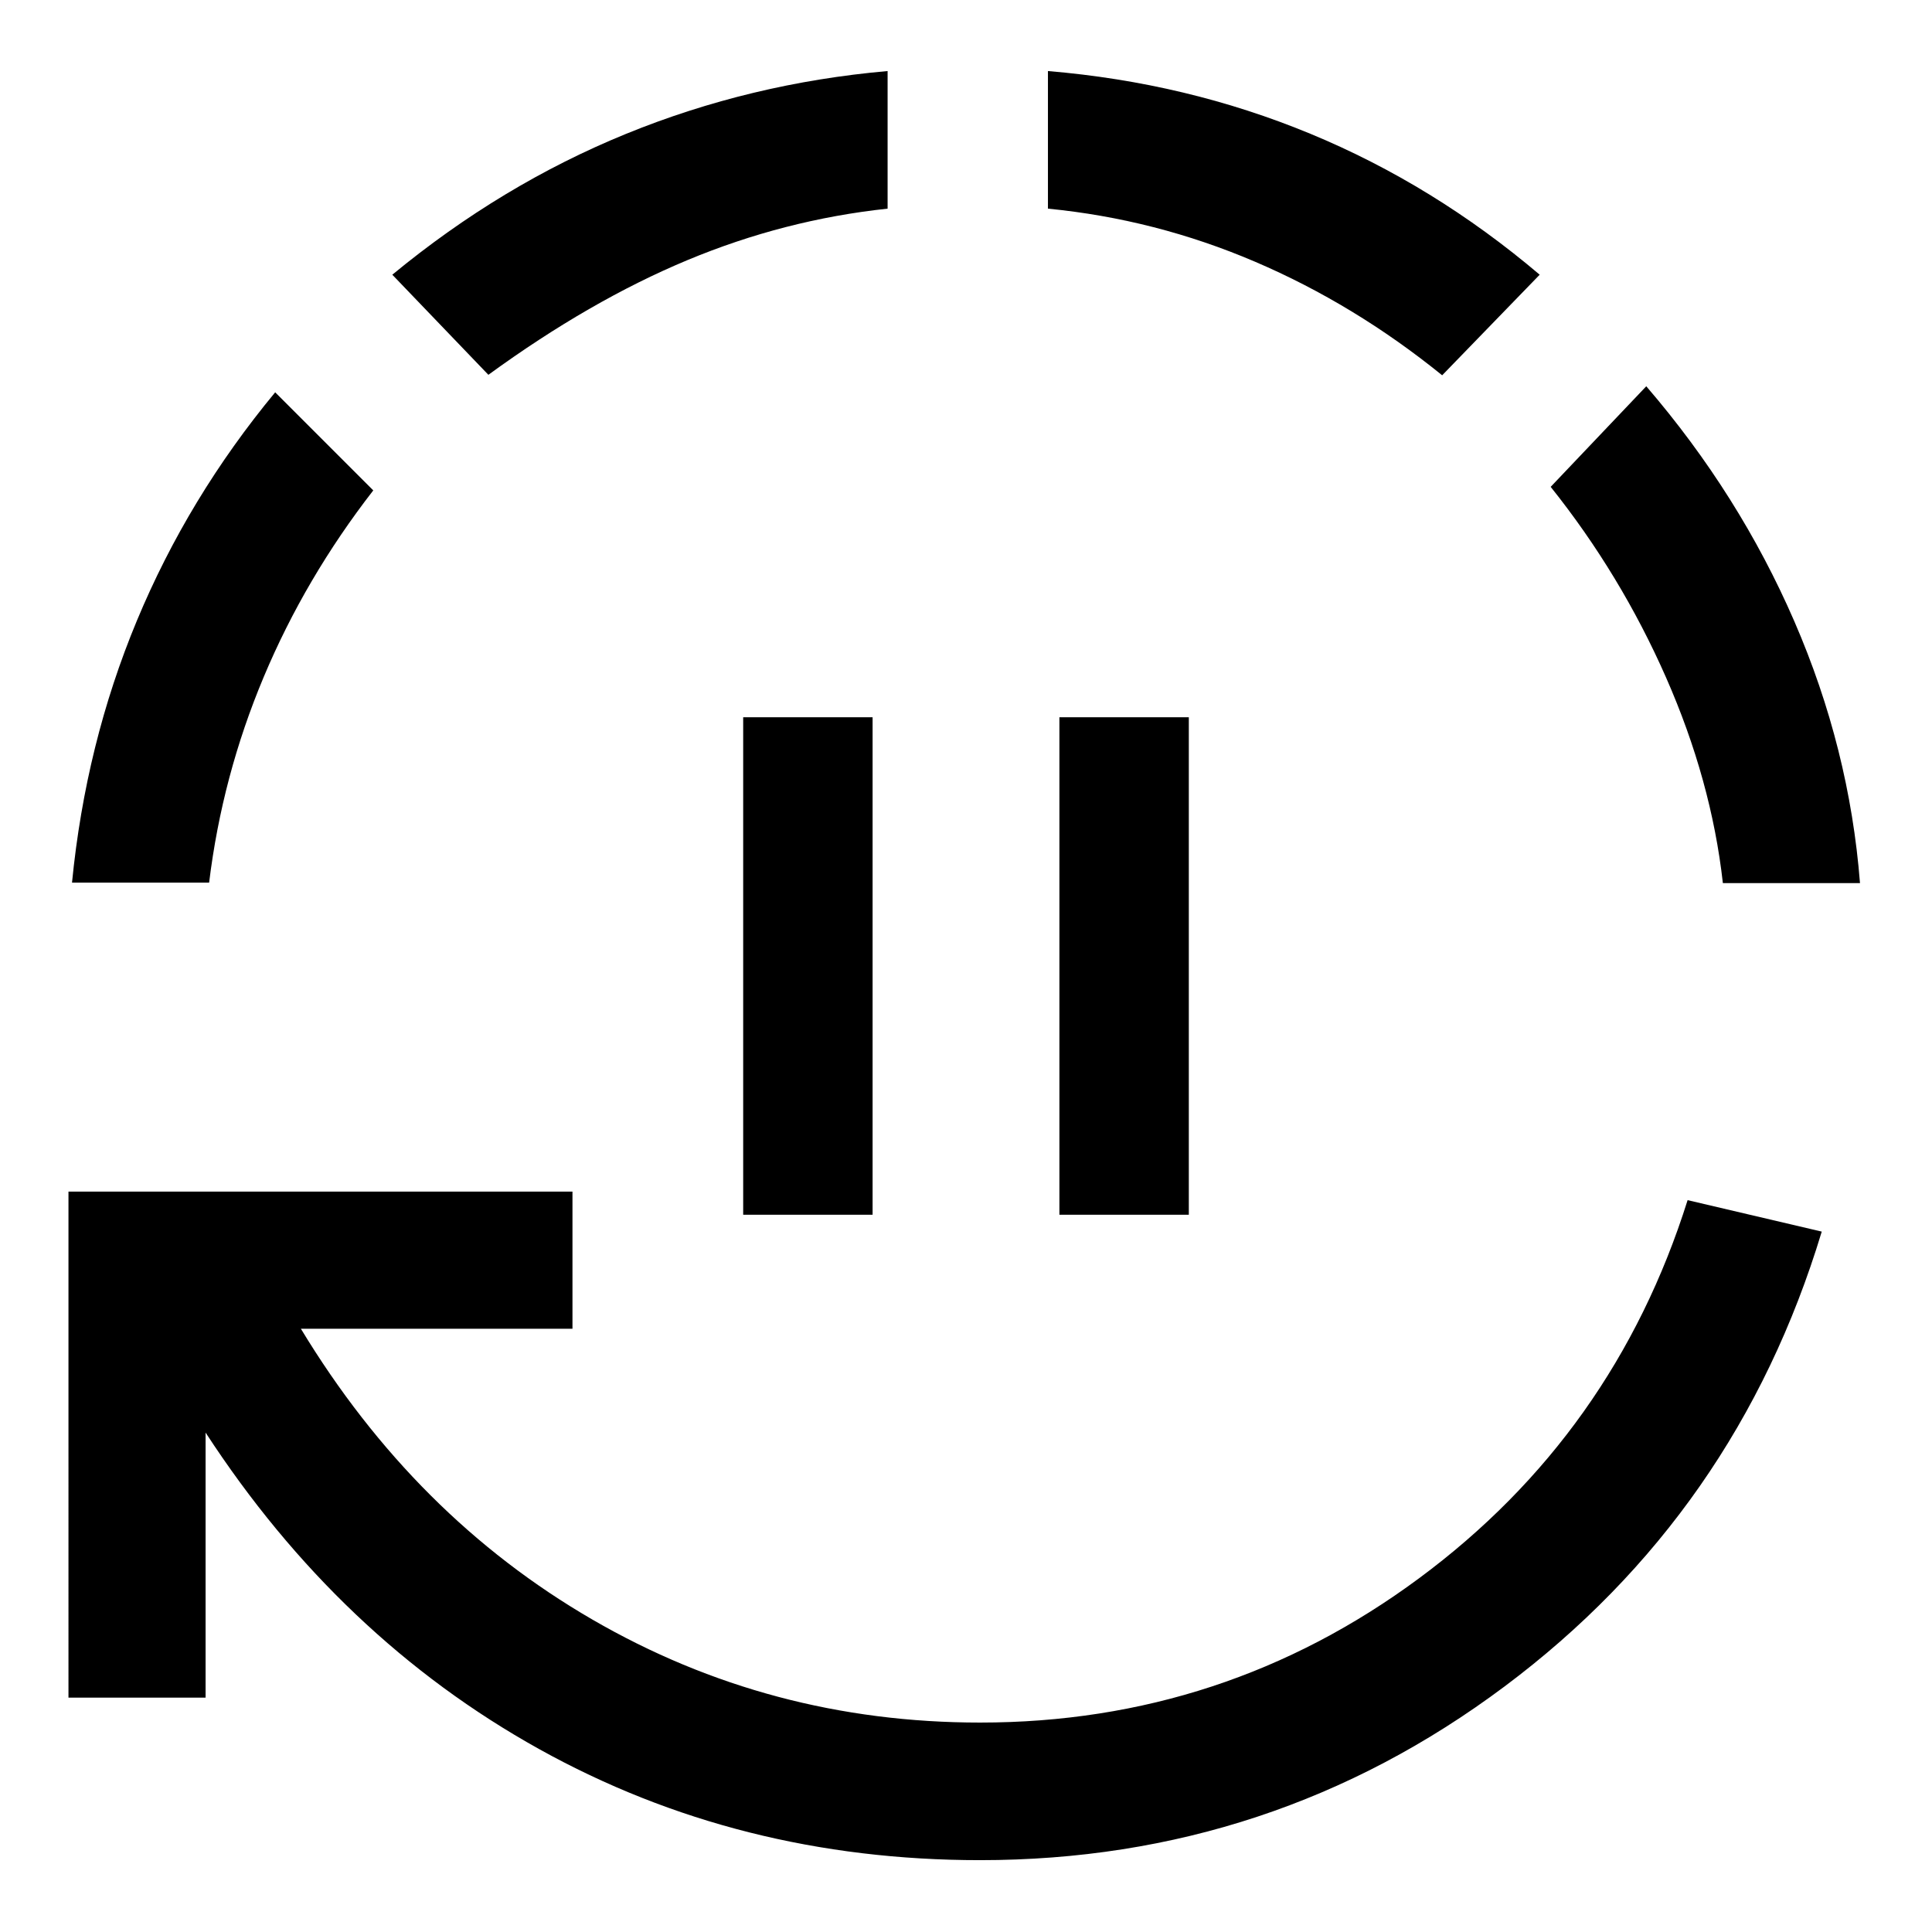 <svg xmlns="http://www.w3.org/2000/svg" height="48" viewBox="0 96 960 960" width="48"><path d="M369.283 699.587V452.413h64.304v247.174h-64.304Zm157.13 0V452.413h64.304v247.174h-64.304ZM487 1020.3q-119.804 0-219.087-55.18-99.283-55.185-165.761-157.272v131.696h-68.13V688.109h250.435v68.13H149.5q56.522 93.326 144.848 144.511Q382.674 951.935 487 951.935q121.239 0 218.12-71.696Q802 808.543 838.565 692.348l66.653 15.63q-42.283 139.826-157.696 226.076Q632.109 1020.3 487 1020.3ZM35.783 534.565q6.76-68.956 32.239-130.174 25.478-61.217 68.717-113.456l48.739 48.739q-33.804 43.565-54.445 92.728-20.642 49.163-27.12 102.163h-68.13Zm206.891-252.326L194.935 232.5q54.239-44.718 116.076-69.957 61.837-25.239 130.032-31.239v68.37q-51.282 5.478-99.565 25.62-48.282 20.141-98.804 56.945Zm473.935.239q-43.566-35.282-92.968-56.424-49.402-21.141-102.924-26.38v-68.37q68.957 5.761 130.294 31.12 61.337 25.358 114.054 70.076l-48.456 49.978Zm139.478 252.326q-5.717-51-28.239-102.163-22.522-51.163-57.326-94.728l47.5-49.978q46.239 53.761 73.598 116.858 27.358 63.098 32.598 130.011h-68.131Z"/></svg>